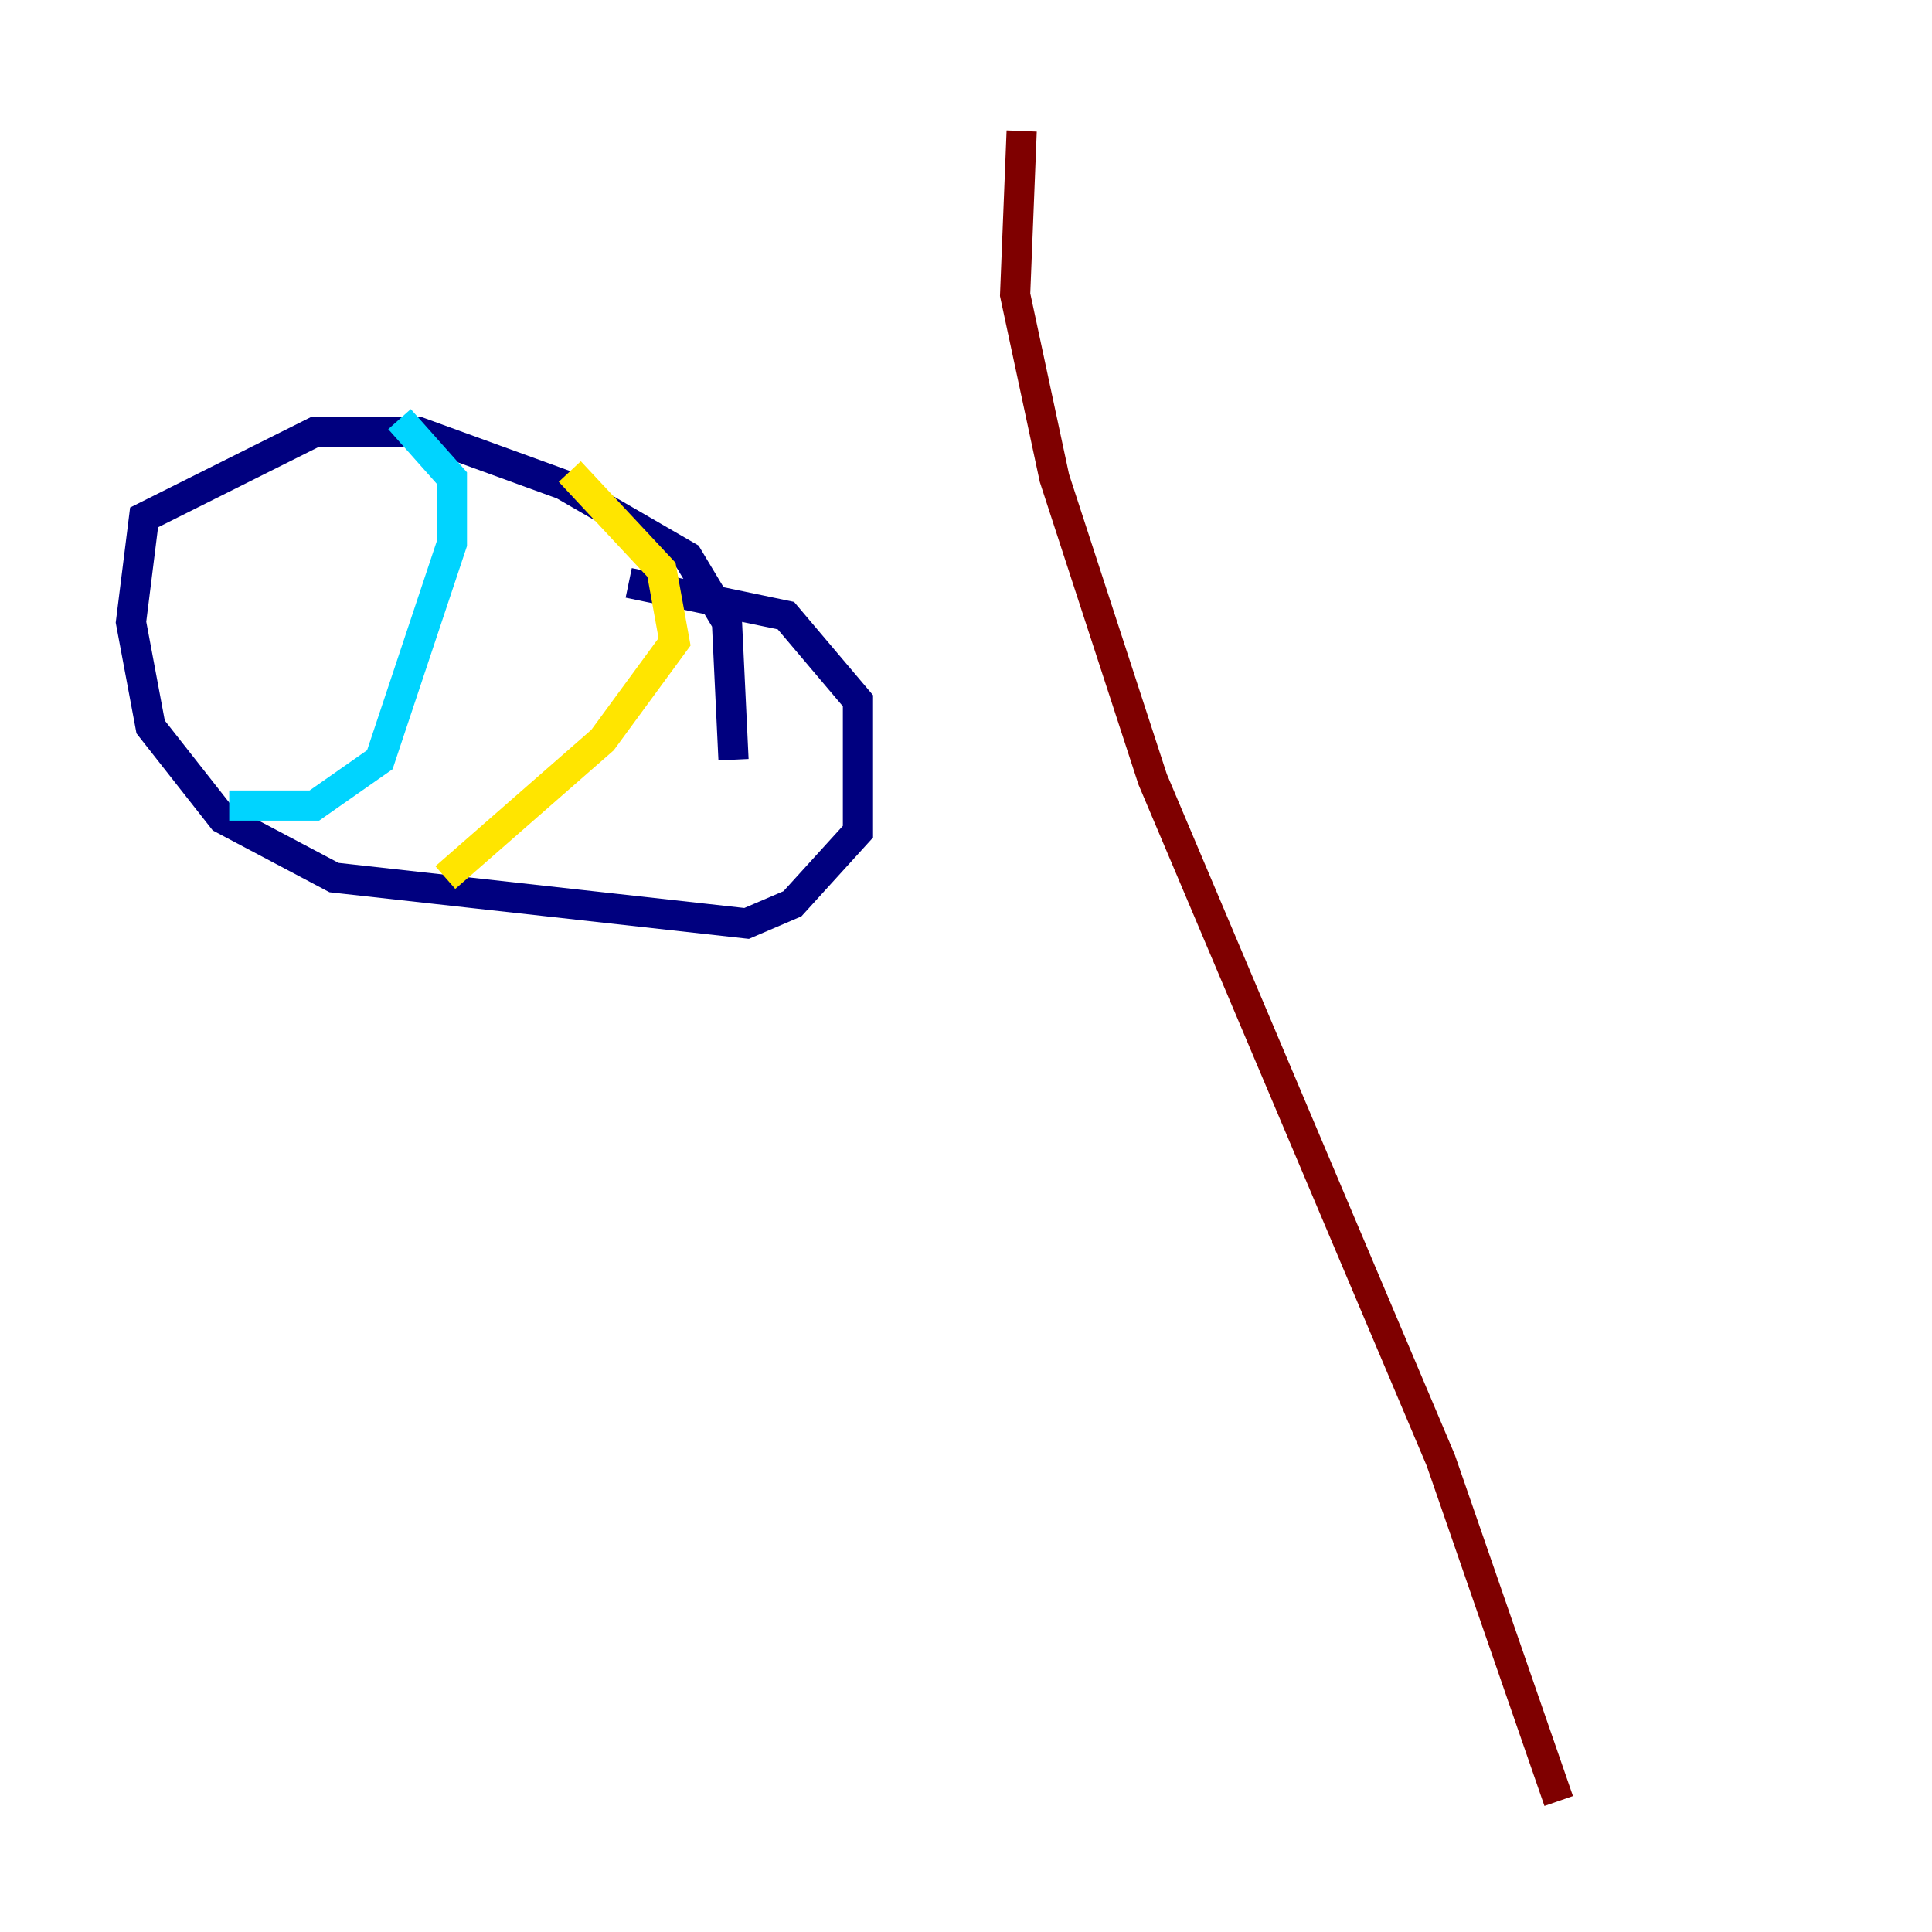 <?xml version="1.0" encoding="utf-8" ?>
<svg baseProfile="tiny" height="128" version="1.2" viewBox="0,0,128,128" width="128" xmlns="http://www.w3.org/2000/svg" xmlns:ev="http://www.w3.org/2001/xml-events" xmlns:xlink="http://www.w3.org/1999/xlink"><defs /><polyline fill="none" points="48.597,50.332 48.163,41.22 45.559,36.881 37.315,32.108 27.77,28.637 20.827,28.637 9.546,34.278 8.678,41.22 9.98,48.163 14.752,54.237 22.129,58.142 49.464,61.18 52.502,59.878 56.841,55.105 56.841,46.427 52.068,40.786 41.654,38.617" stroke="#00007f" stroke-width="2" /><polyline fill="none" points="26.468,27.77 29.939,31.675 29.939,36.014 25.166,50.332 20.827,53.37 15.186,53.37" stroke="#00d4ff" stroke-width="2" /><polyline fill="none" points="37.749,31.241 43.824,37.749 44.691,42.522 39.919,49.031 29.505,58.142" stroke="#ffe500" stroke-width="2" /><polyline fill="none" points="67.688,8.678 67.254,19.525 69.858,31.675 76.366,51.634 95.458,96.759 103.268,119.322" stroke="#7f0000" stroke-width="2" /></svg>